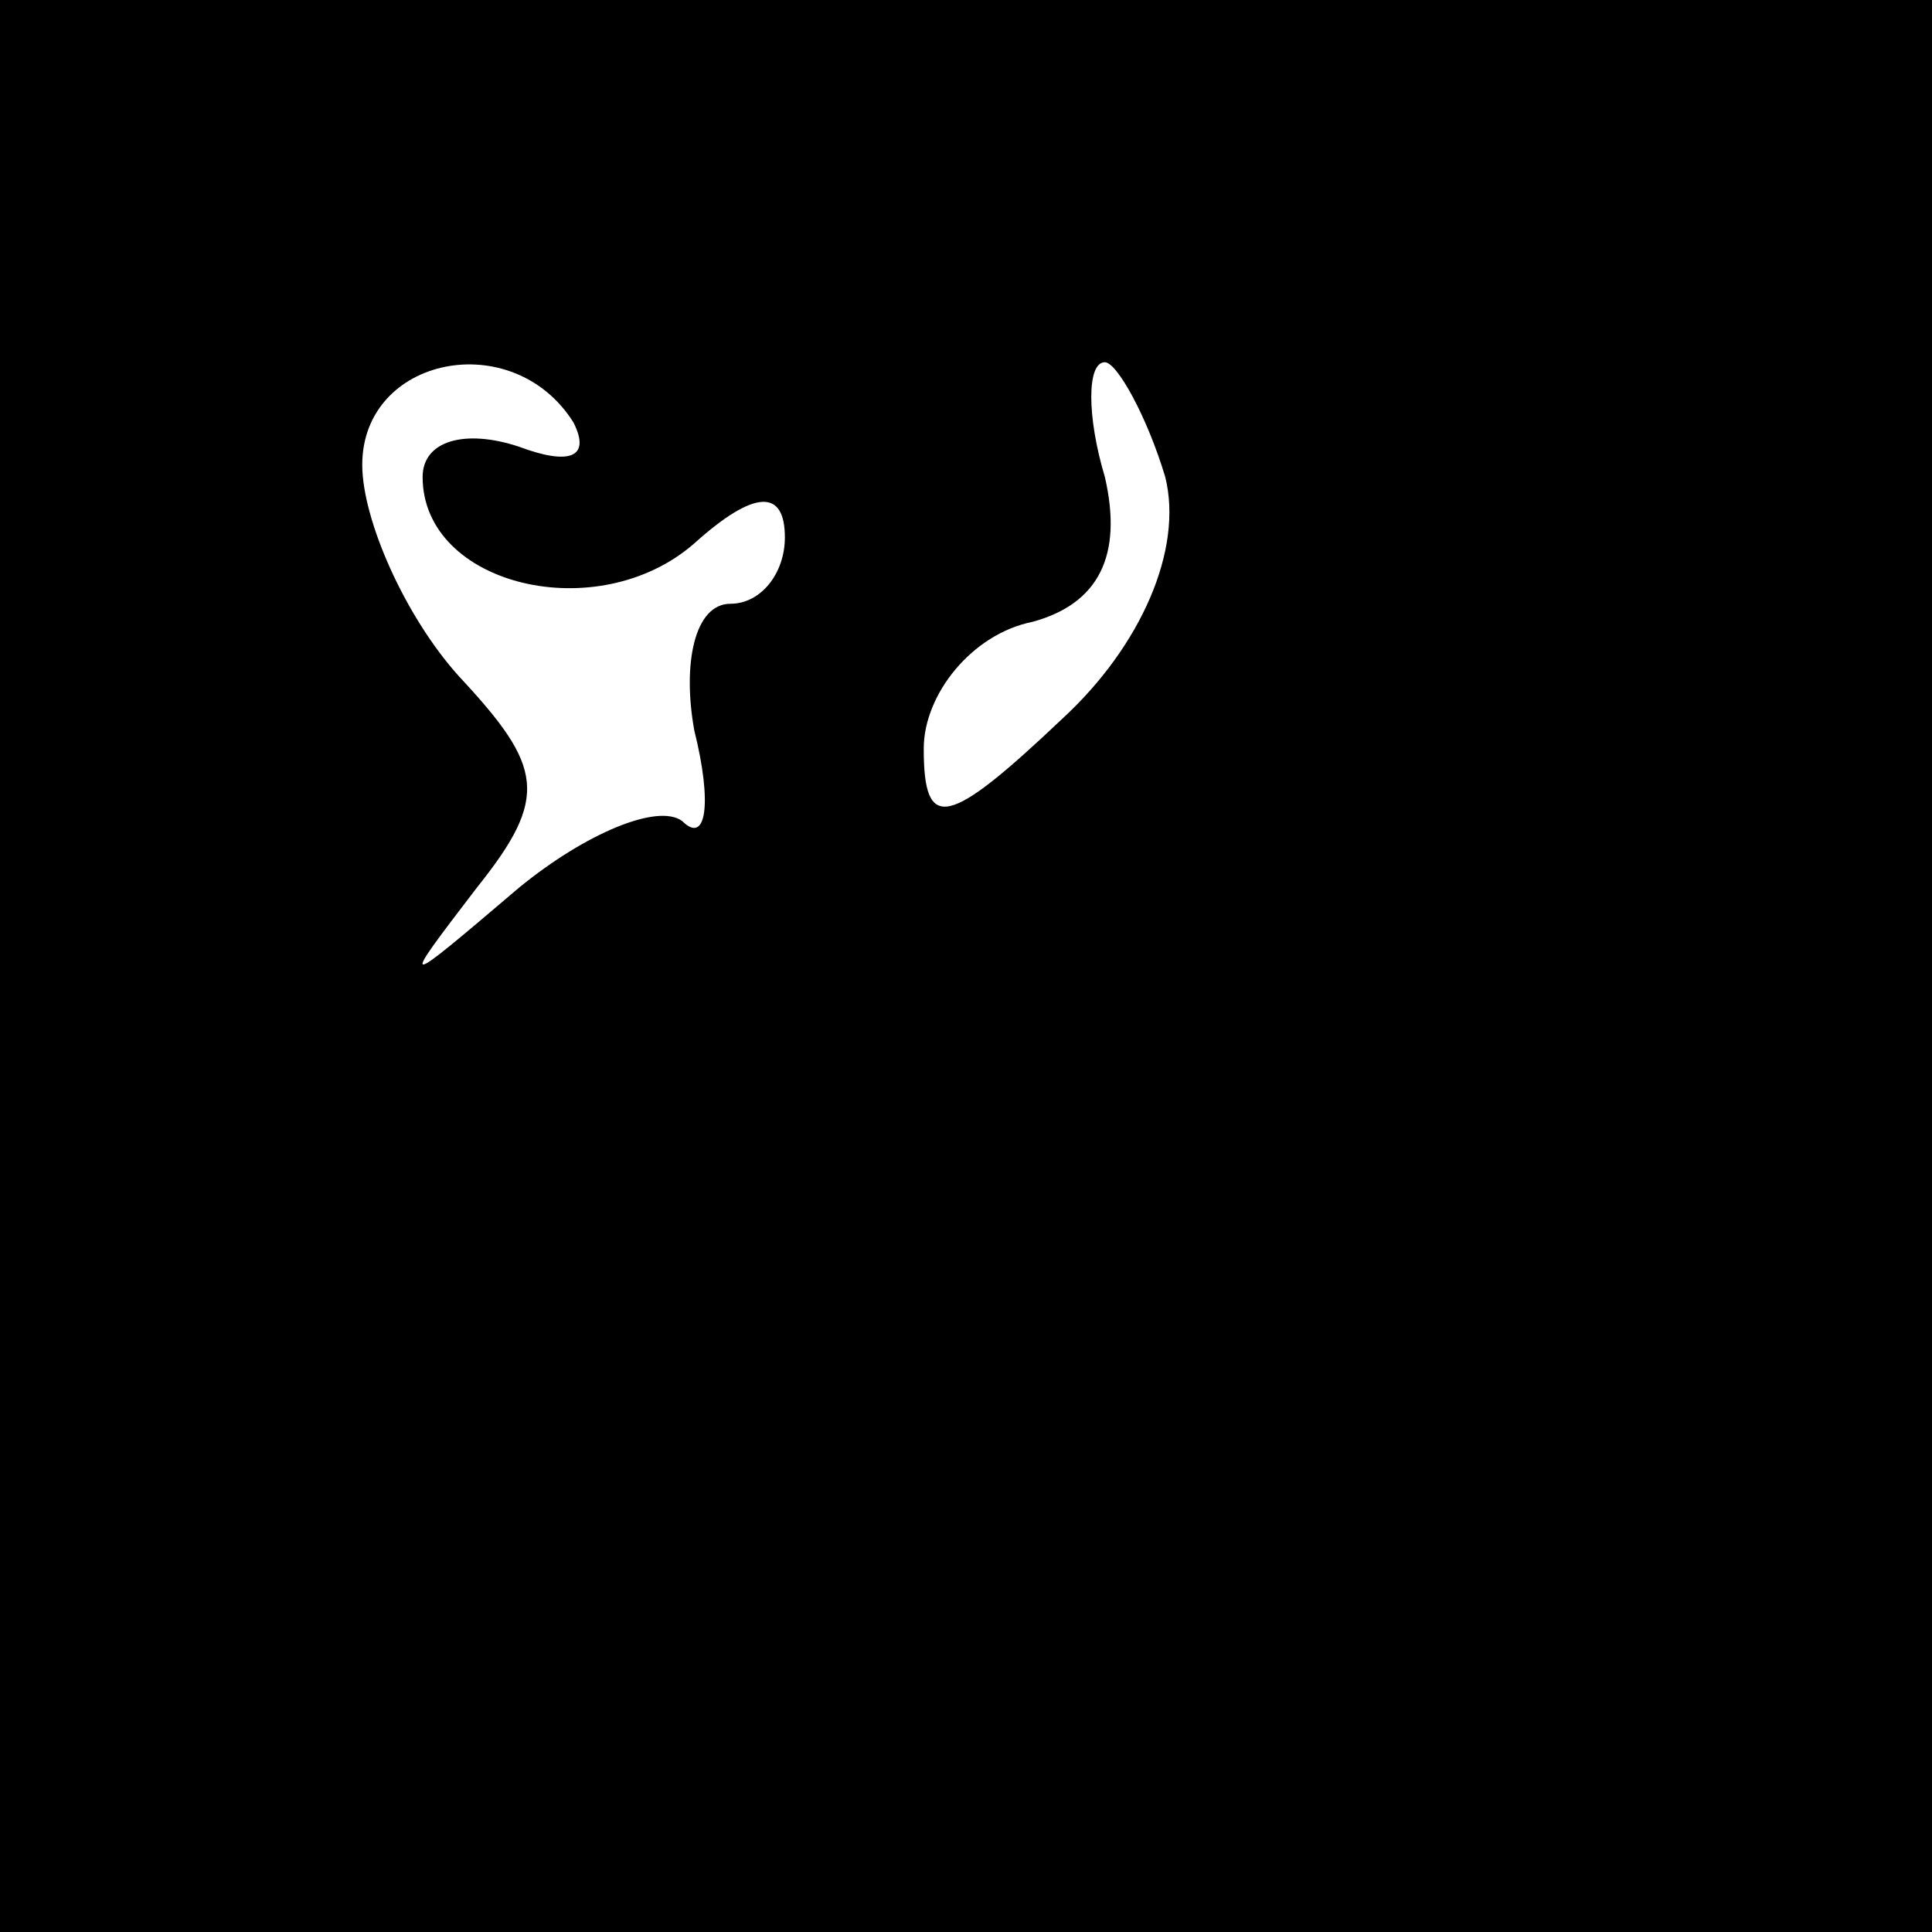 <?xml version="1.0" standalone="no"?>
<!DOCTYPE svg PUBLIC "-//W3C//DTD SVG 20010904//EN"
 "http://www.w3.org/TR/2001/REC-SVG-20010904/DTD/svg10.dtd">
<svg version="1.0" xmlns="http://www.w3.org/2000/svg"
 width="32pt" height="32pt" viewBox="0 0 32 32"
 preserveAspectRatio="xMidYMid meet">
<rect x="0" y="0" width="32" height="32" fill="#808080" stroke="none"/>
<g transform="translate(0,32) scale(0.1,-0.1)"
fill="#000000" stroke="none">
<path fill="#000000" stroke="none" d="M0 160 l0 -160 160 0 160 0 0 160 0
160 -160 0 -160 0 0 -160z"/>
<path fill="#ffffff" stroke="none" d="M95 250 c3 -6 -1 -7 -9 -4 -9 3 -16 1
-16 -5 0 -18 29 -25 45 -11 10 9 15 9 15 1 0 -6 -4 -11 -9 -11 -6 0 -8 -10 -6
-21 3 -12 2 -19 -2 -15 -4 3 -16 -2 -27 -11 -20 -17 -20 -17 -7 0 12 15 11 20
-3 35 -9 10 -16 26 -16 35 0 18 25 23 35 7z"/>
<path fill="#ffffff" stroke="none" d="M193 241 c3 -12 -4 -28 -17 -40 -19
-18 -23 -19 -23 -5 0 9 8 19 18 21 11 3 15 11 12 24 -3 10 -3 19 0 19 2 0 7
-9 10 -19z"/>
</g>
</svg>
